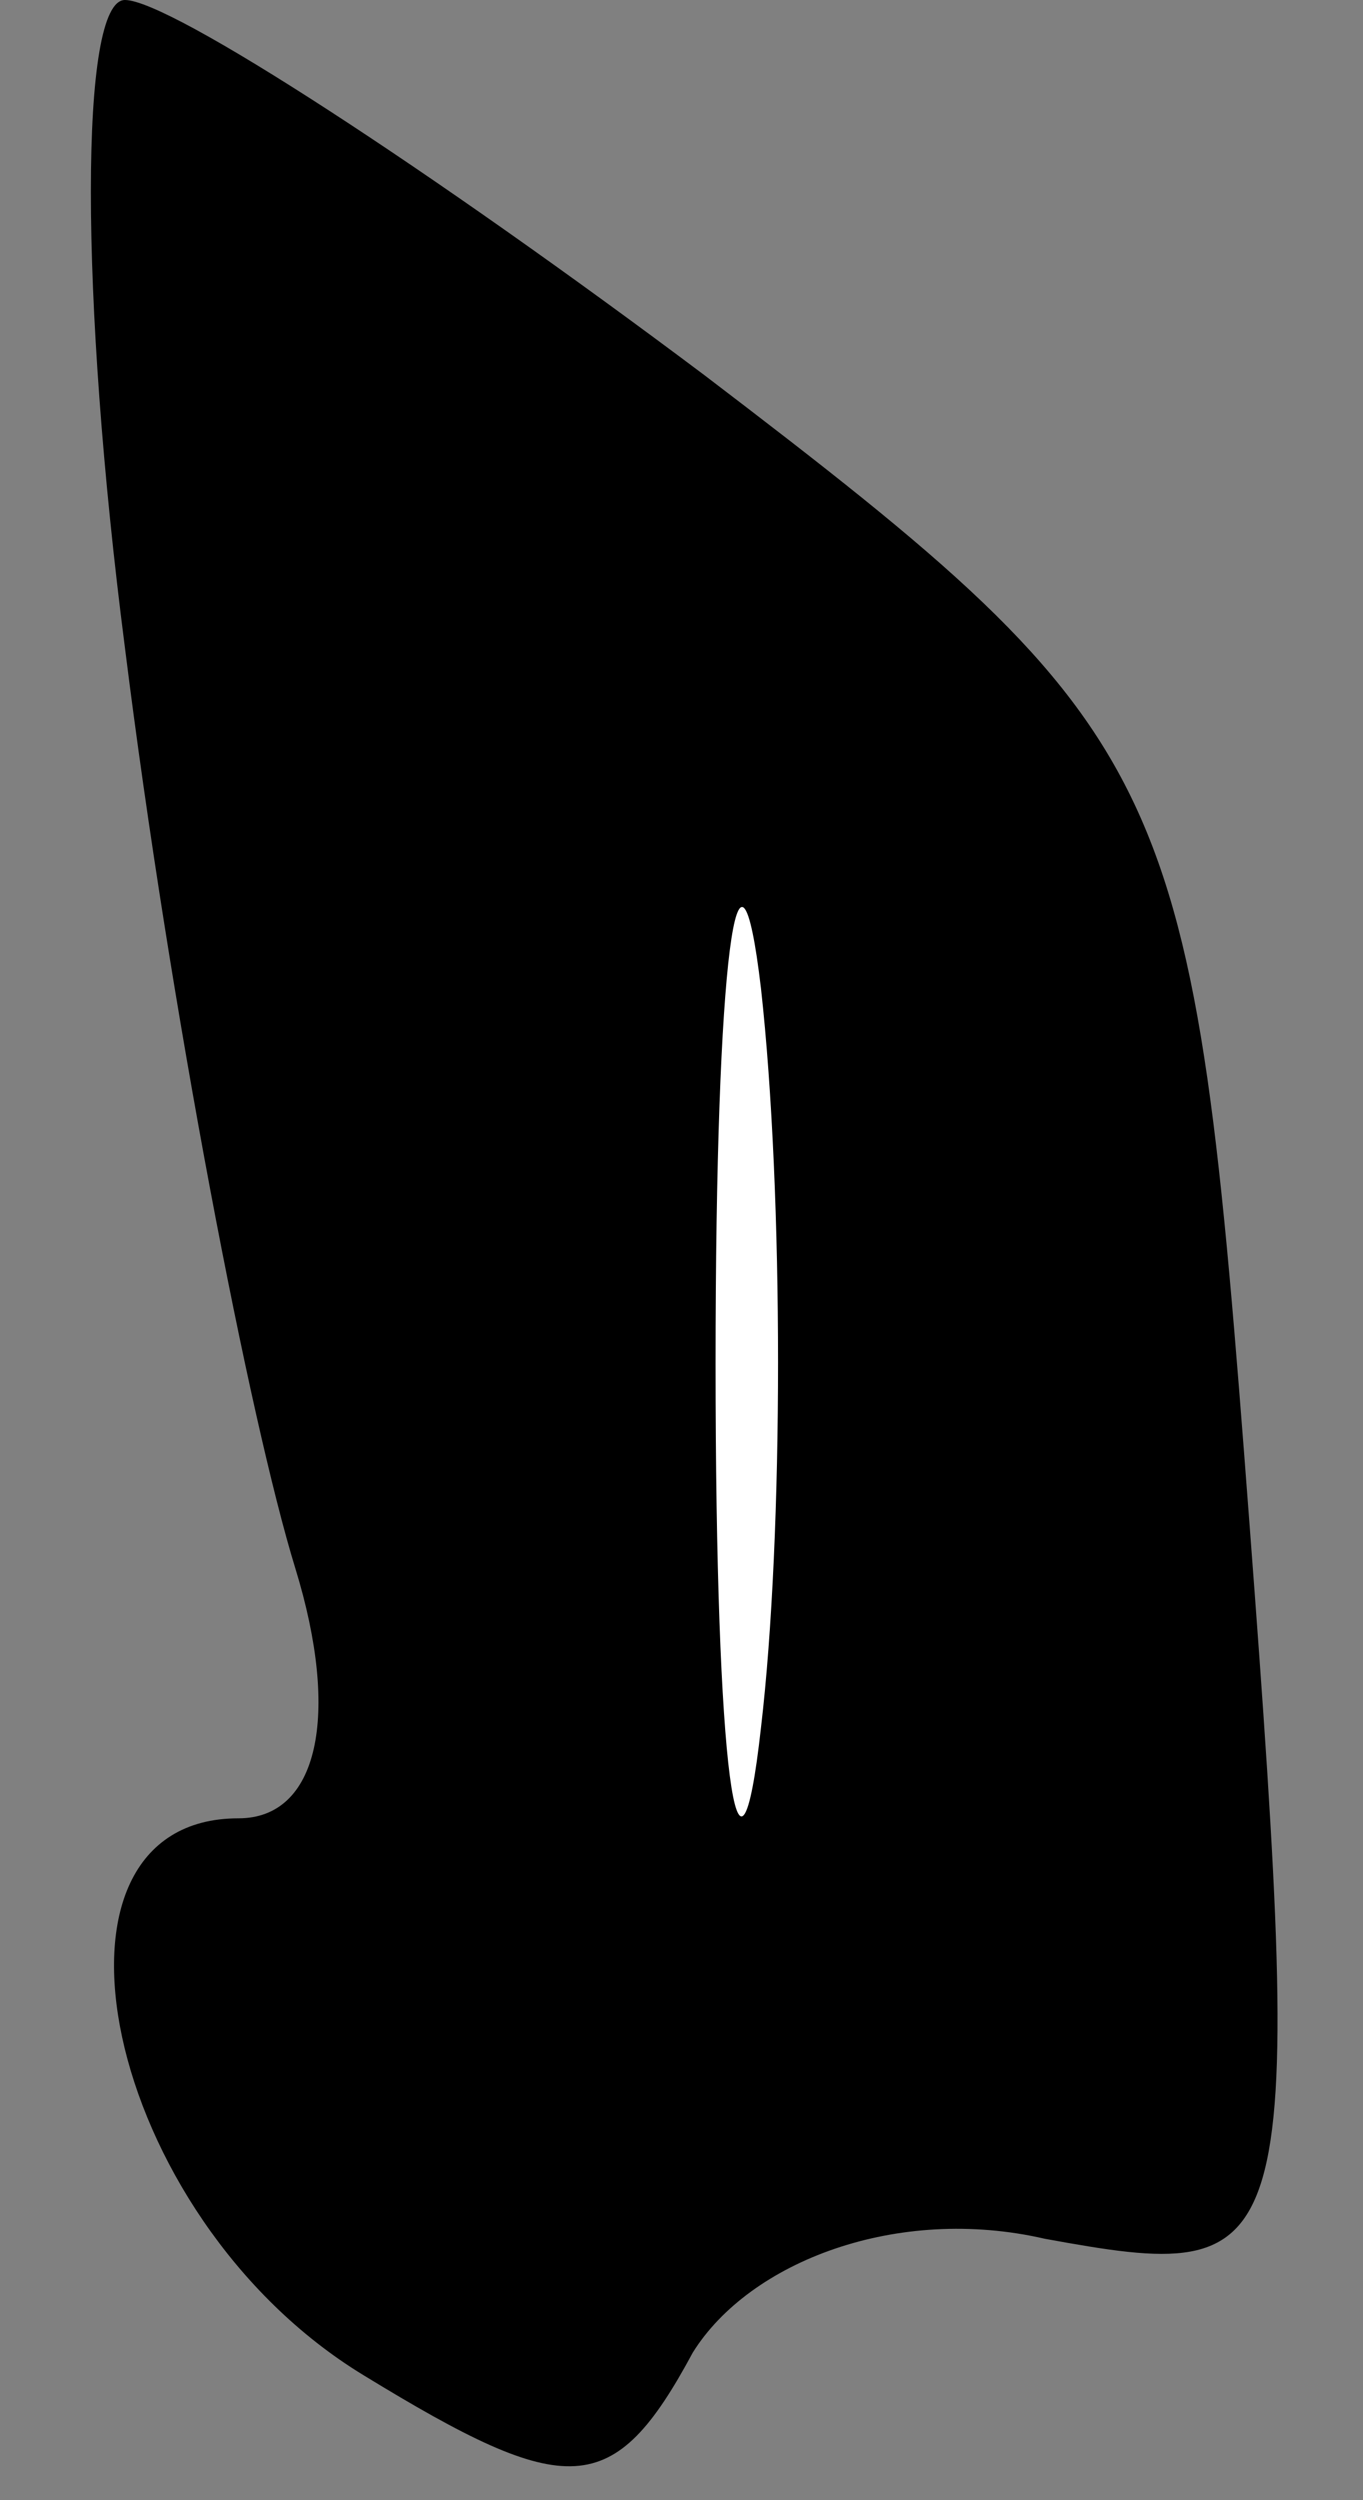 <?xml version="1.0" standalone="no"?>
<!DOCTYPE svg PUBLIC "-//W3C//DTD SVG 20010904//EN"
 "http://www.w3.org/TR/2001/REC-SVG-20010904/DTD/svg10.dtd">
<svg version="1.0" xmlns="http://www.w3.org/2000/svg"
 width="12pt" height="22pt" viewBox="0 0 12 22"
 preserveAspectRatio="xMidYMid meet">
<rect x="0" y="0" width="12" height="22" fill="#808080" stroke="none"/>
<g transform="translate(0,22) scale(0.1,-0.1)"
fill="#000000" stroke="none">
<path fill="#000000" stroke="none" d="M11 163 c4 -32 11 -68 15 -81 4 -13 2
-22 -5 -22 -19 0 -12 -35 11 -49 18 -11 22 -11 29 2 5 8 18 13 31 10 22 -4 23
-3 18 63 -5 66 -6 69 -48 101 -24 18 -47 33 -51 33 -4 0 -4 -26 0 -57z"/>
<path fill="#ffffff" stroke="none" d="M67 68 c-2 -18 -4 -4 -4 32 0 36 2 50
4 33 2 -18 2 -48 0 -65z"/>
</g>
</svg>

